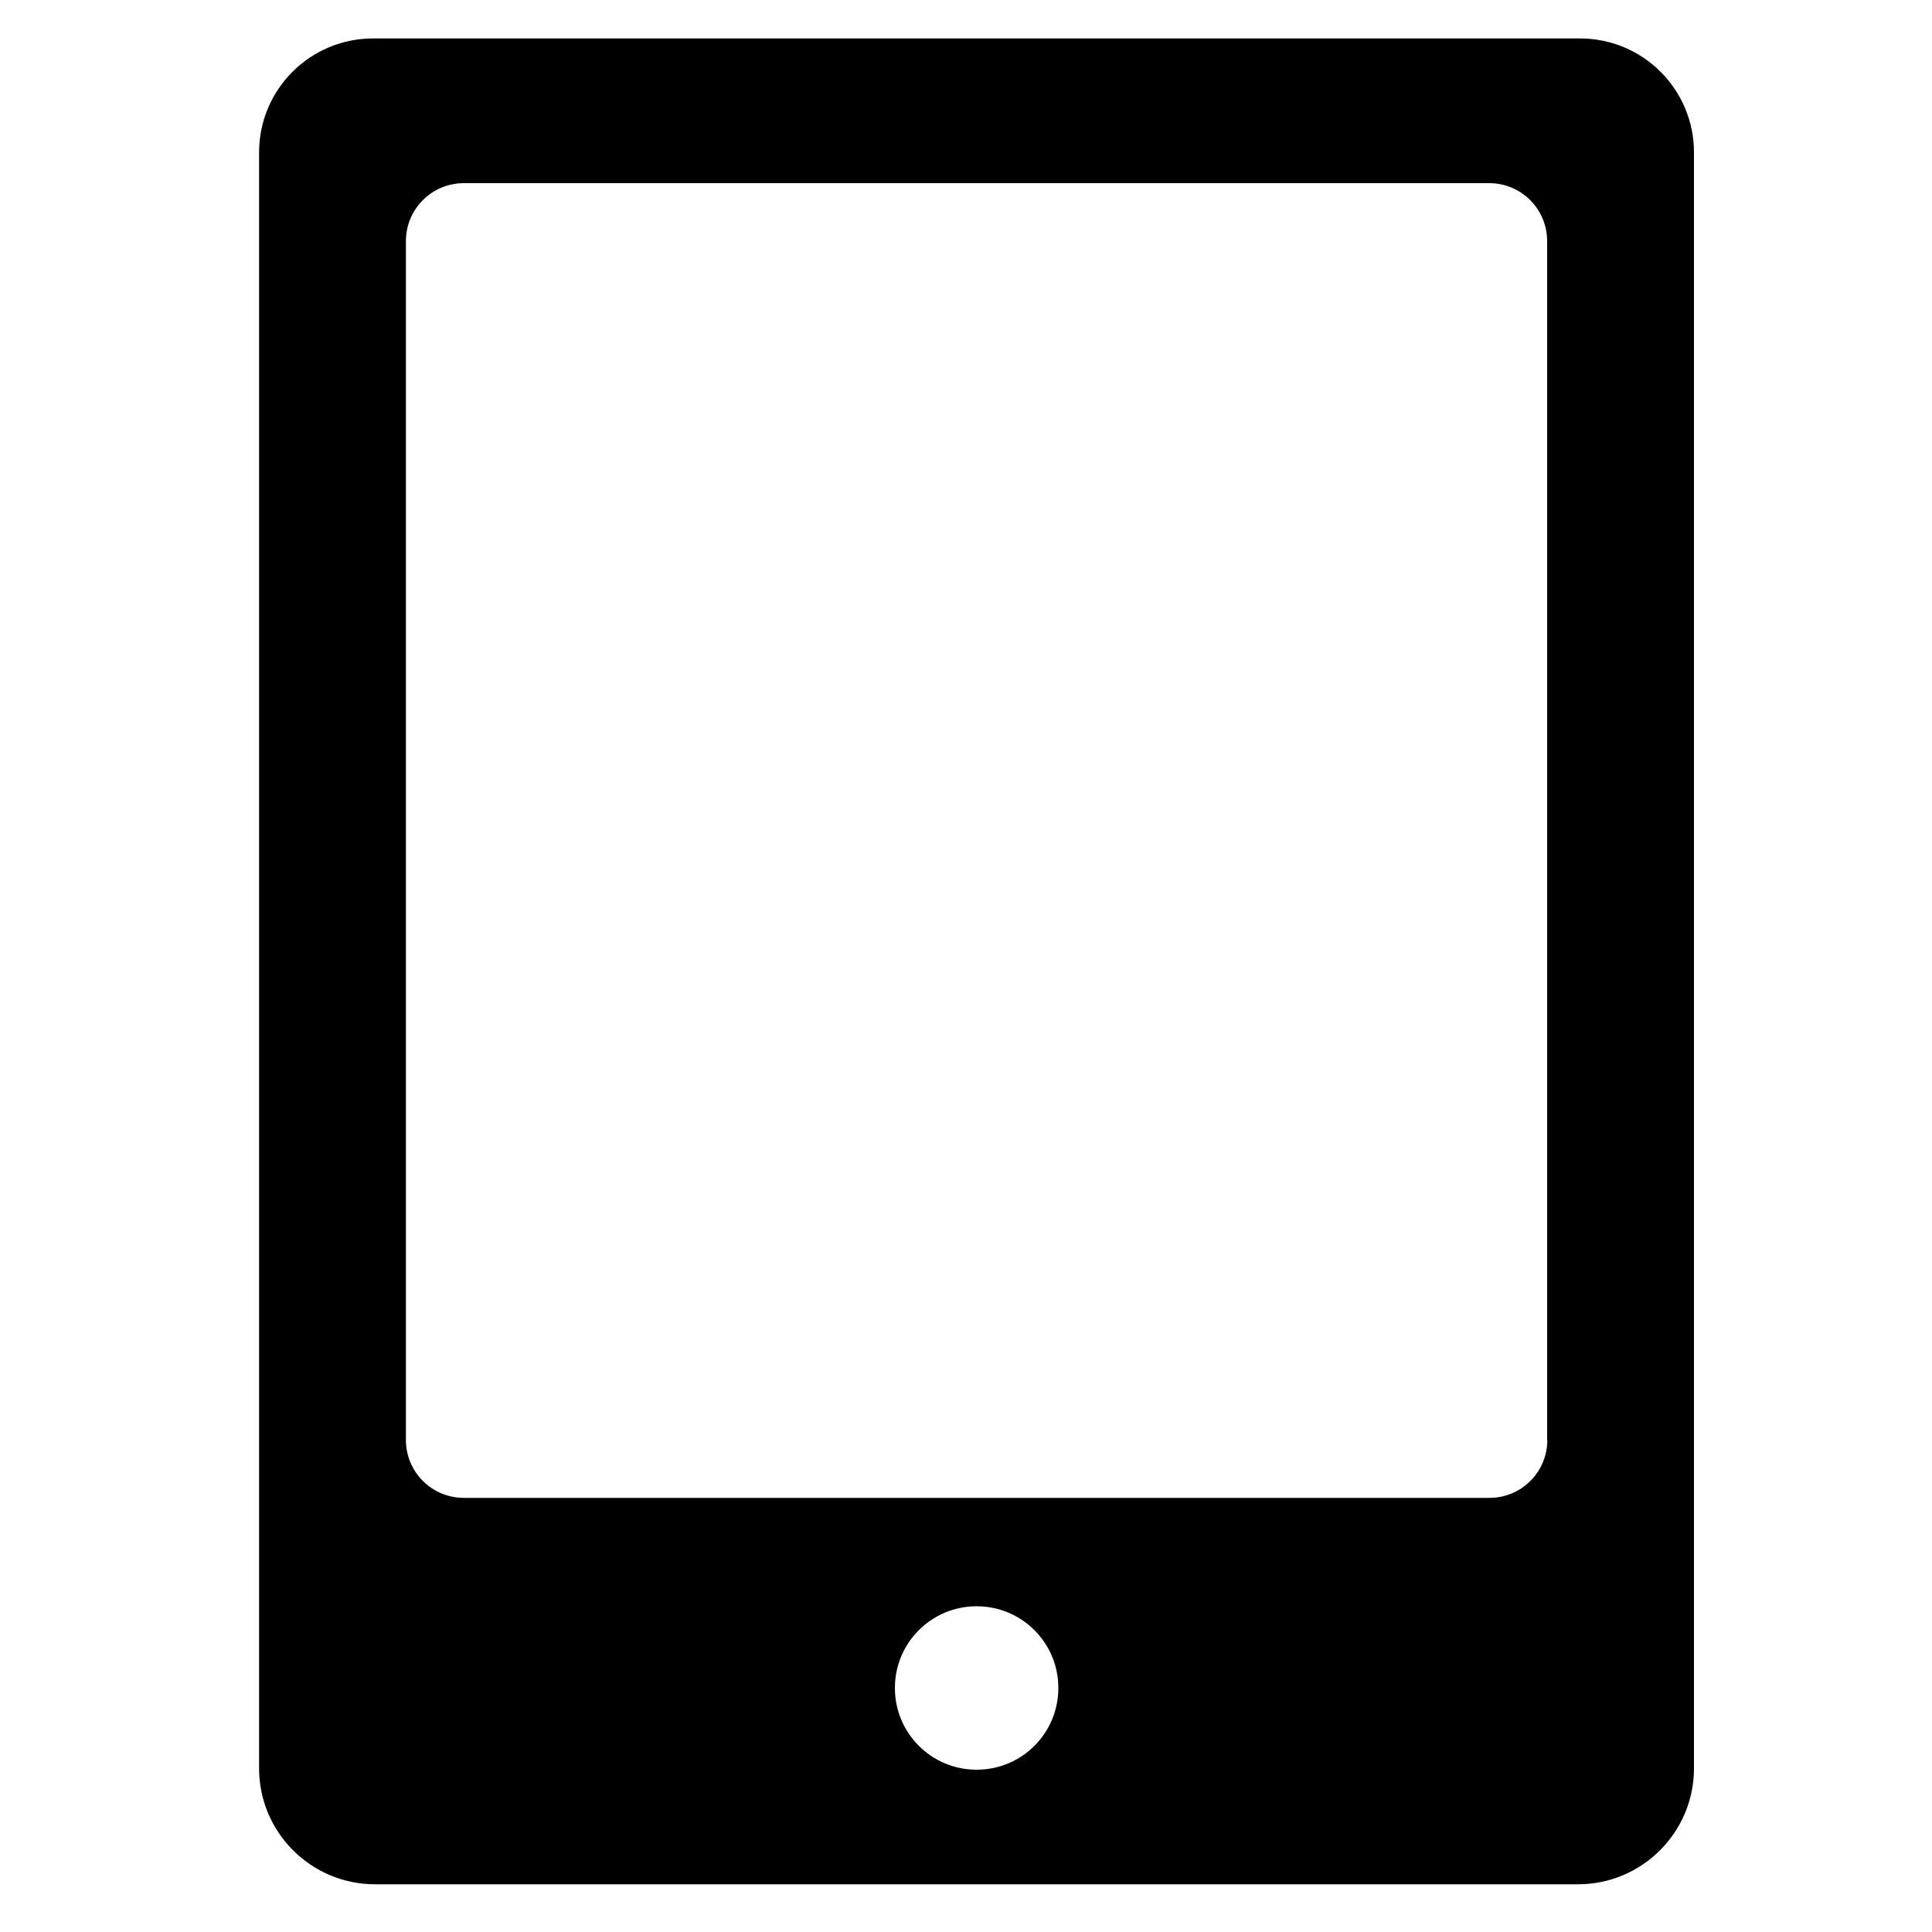 <?xml version="1.0" encoding="utf-8"?>
<!-- Generator: Adobe Illustrator 18.0.0, SVG Export Plug-In . SVG Version: 6.00 Build 0)  -->
<!DOCTYPE svg PUBLIC "-//W3C//DTD SVG 1.1//EN" "http://www.w3.org/Graphics/SVG/1.1/DTD/svg11.dtd">
<svg version="1.1" id="Capa_1" xmlns="http://www.w3.org/2000/svg" xmlns:xlink="http://www.w3.org/1999/xlink" x="0px" y="0px"
	 width="1000px" height="1000px" viewBox="0 0 1000 1000" enable-background="new 0 0 1000 1000" xml:space="preserve">
<path d="M193.1,19.9c-32.6,0-59,26.4-59,59v836.4c0,33.1,26.9,60,60,60h622.7c33.1,0,60-26.9,60-60V78.9c0-32.6-26.4-59-59-59H193.1
	z M505.5,916c-23.4,0-42.3-18.9-42.3-42.3s18.9-42.3,42.3-42.3s42.3,18.9,42.3,42.3S528.9,916,505.5,916z M800.9,745.3
	c0,16.6-13.4,30-30,30H240.1c-16.6,0-30-13.4-30-30V124.8c0-16.6,13.4-30,30-30h530.7c16.6,0,30,13.4,30,30V745.3z"/>
</svg>

